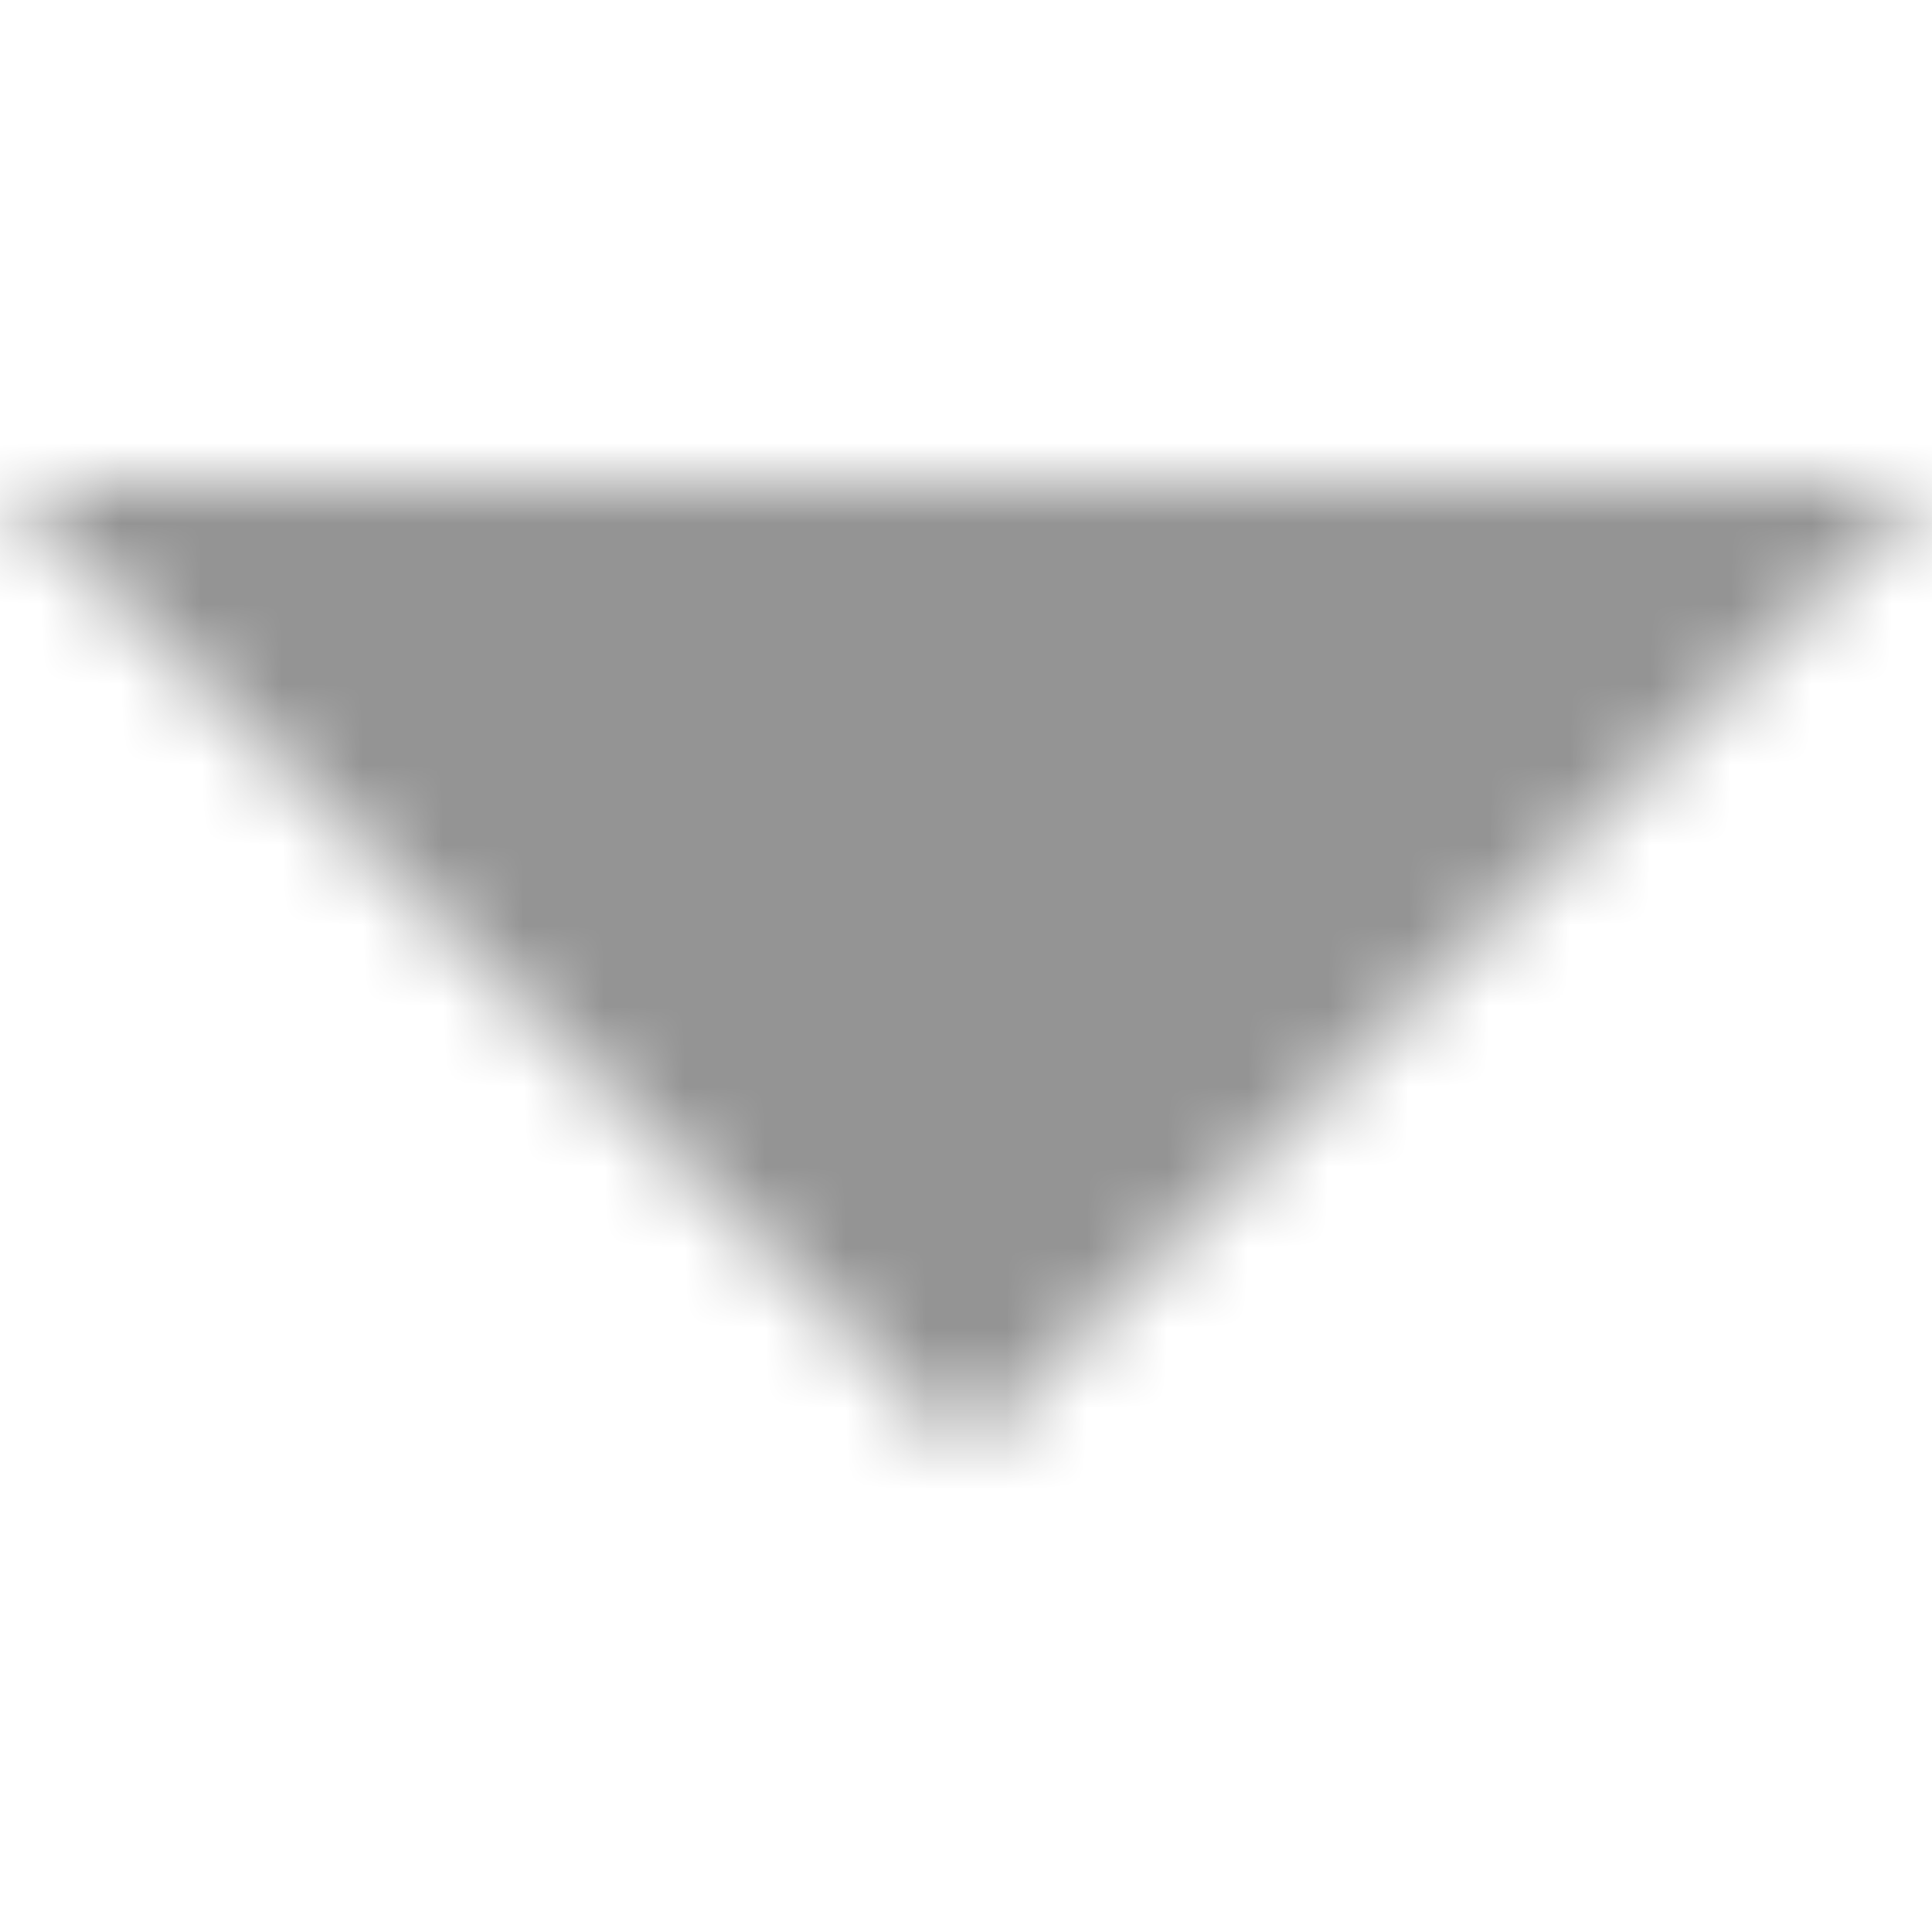 <svg xmlns="http://www.w3.org/2000/svg" xmlns:xlink="http://www.w3.org/1999/xlink" width="24" height="24" viewBox="0 0 24 24">
    <defs>
        <path id="a" d="M0 6l12 12L24 6z"/>
        <path id="c" d="M0 0h24v24H0z"/>
    </defs>
    <g fill="none" fill-rule="evenodd">
        <path d="M0 0h24v24H0z"/>
        <mask id="b" fill="#fff">
            <use xlink:href="#a"/>
        </mask>
        <g mask="url(#b)">
            <use fill="#949494" xlink:href="#c"/>
            <path stroke="#949494" d="M.5.5h23v23H.5z"/>
        </g>
    </g>
</svg>
